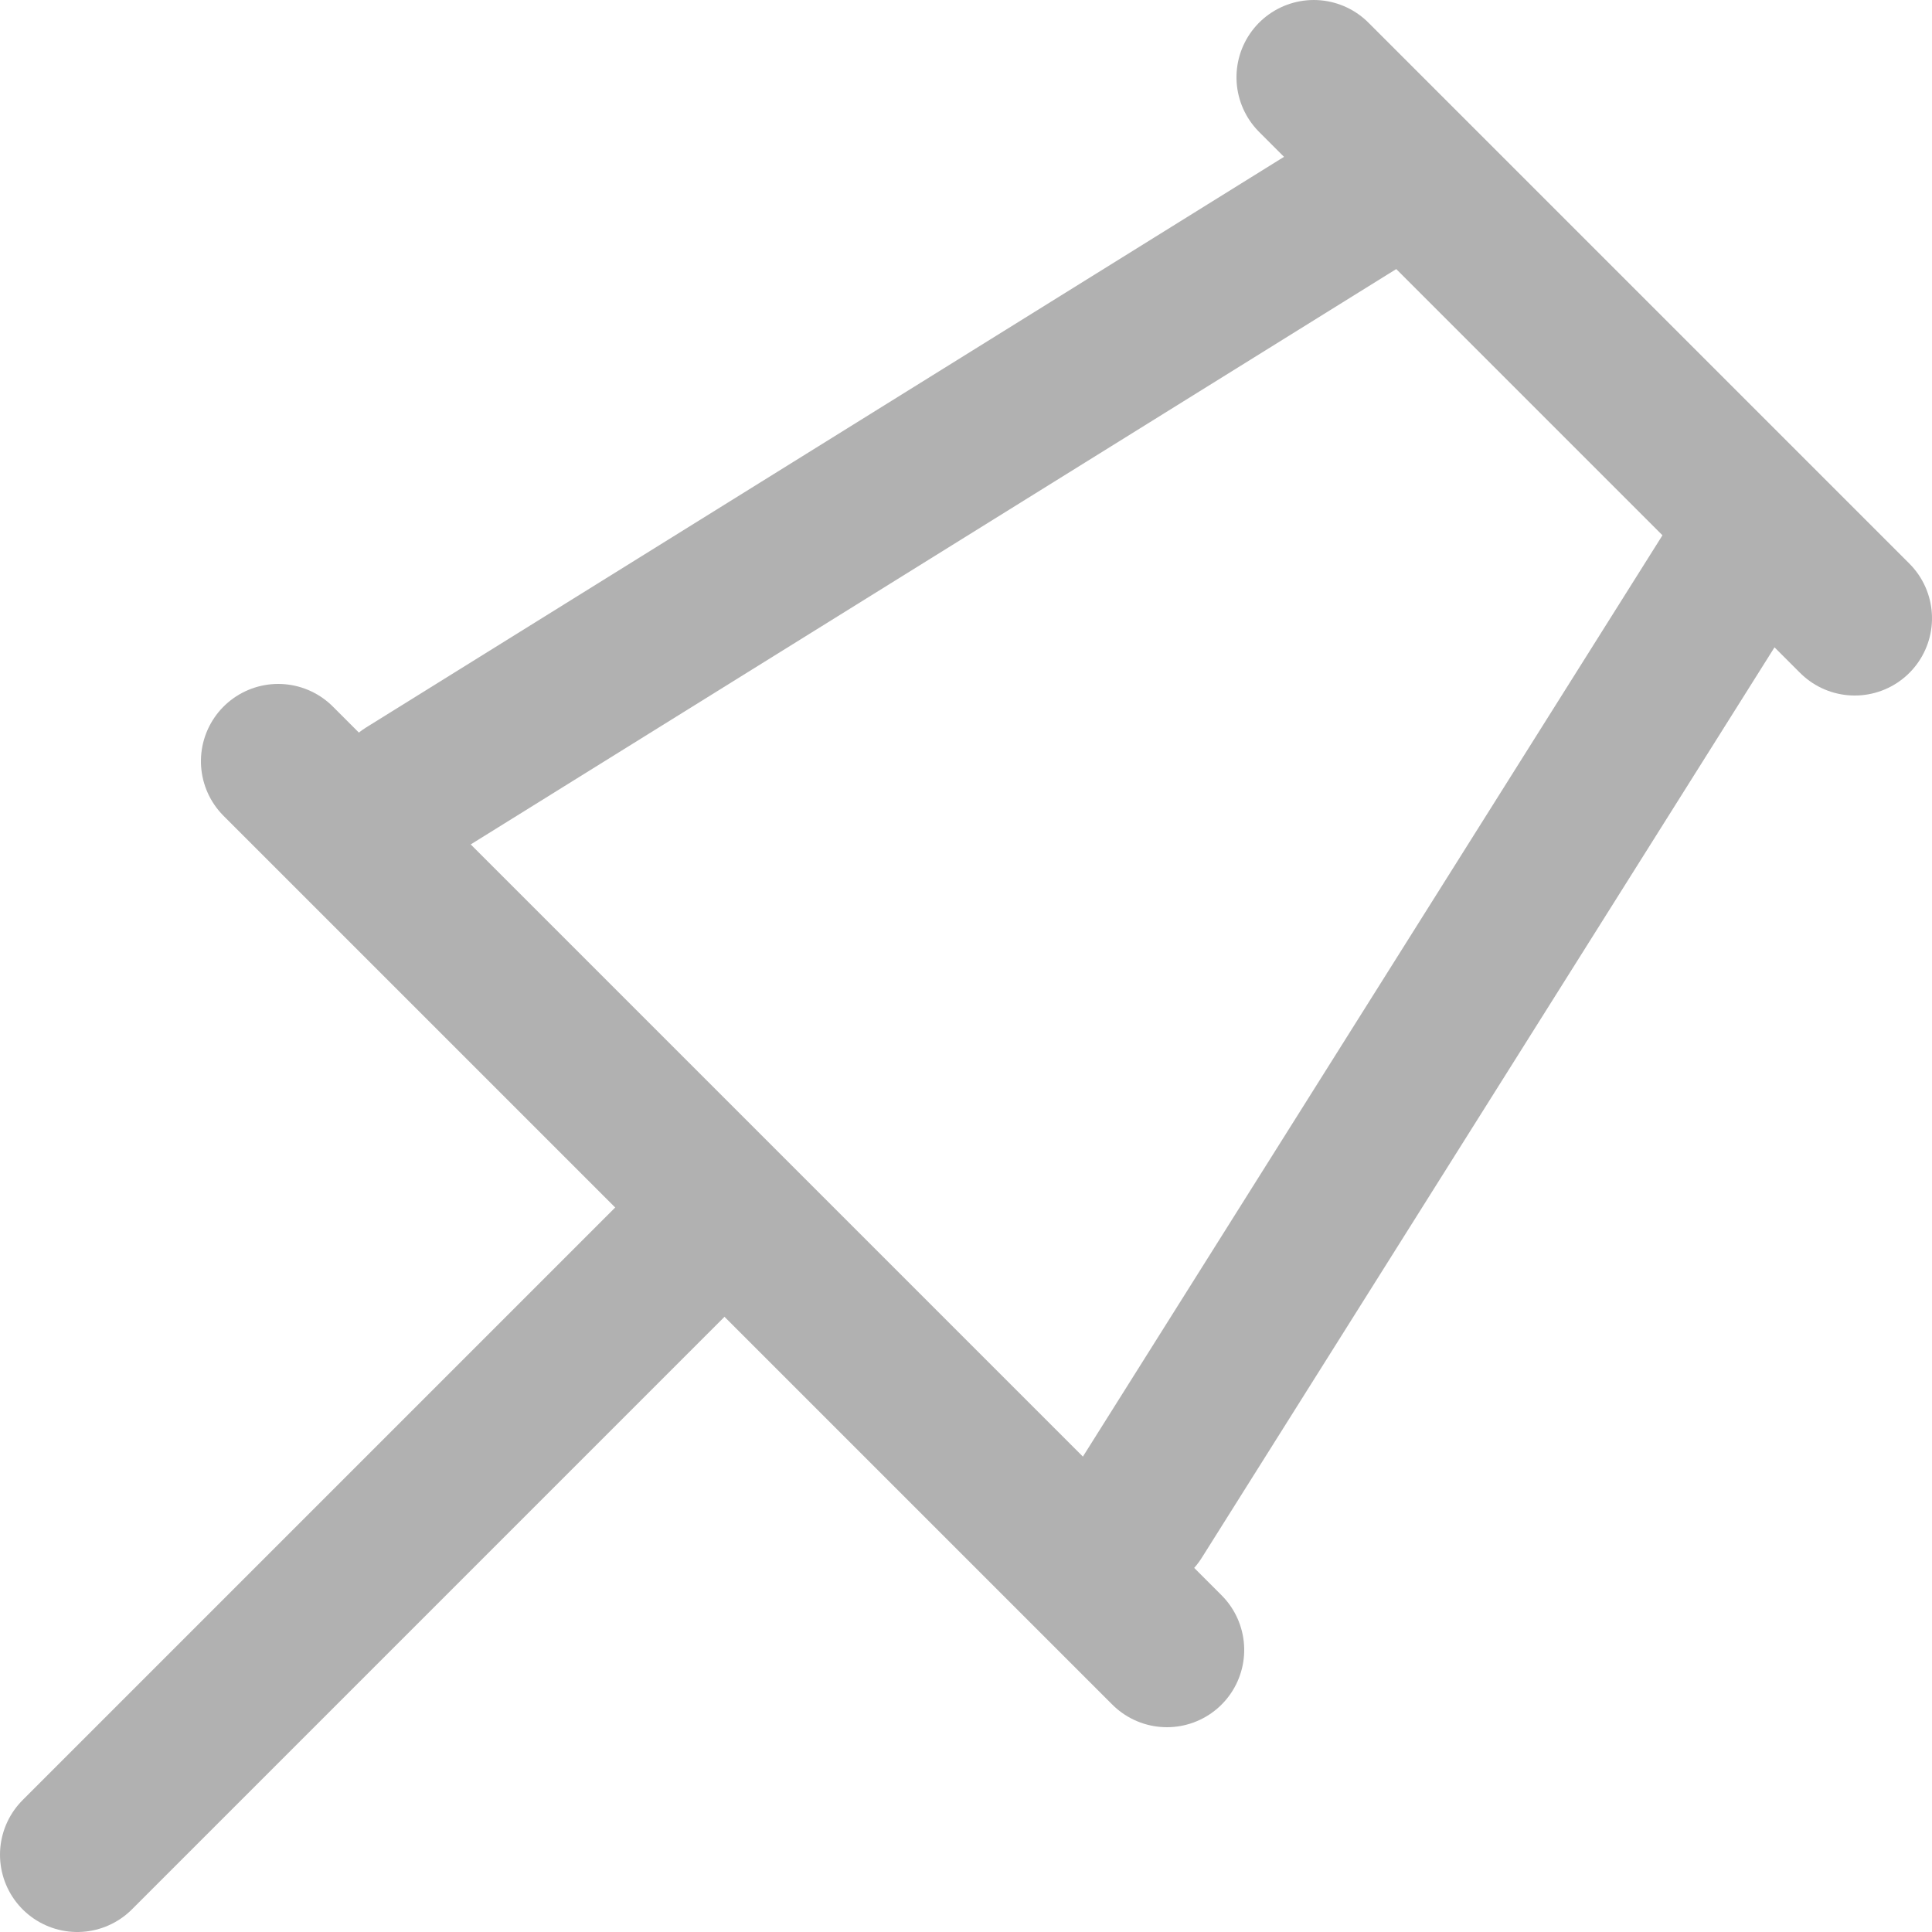 <svg width="500" height="500" viewBox="0 0 500 500" fill="none" xmlns="http://www.w3.org/2000/svg">
  <path style="fill: rgb(216, 216, 216); stroke: #b1b1b1; stroke-width: 40px; stroke-linecap: round;" d="M 182.868 317.132 L 20 480"></path>
  <path style="fill: rgb(216, 216, 216); stroke: #b1b1b1; stroke-width: 40px; stroke-linecap: round;" d="M 288.621 485.151 L 58.621 715.151" data-bx-origin="1.1555 -0.09733" transform="matrix(0, 1, -1, 0, 787.151, 138.379)"></path>
  <path style="fill: rgb(216, 216, 216); stroke: #b1b1b1; stroke-width: 40px; stroke-linecap: round;" d="M 471.857 195.397 L 331.857 335.397" data-bx-origin="1.1555 -0.09733" transform="matrix(0, 1, -1, 0, 675.398, -311.856)"></path>
  <path style="fill: rgb(216, 216, 216); stroke: #b1b1b1; stroke-width: 40px; stroke-linecap: round;" d="M 289.771 389.799 L 459.203 140.291" transform="matrix(0.999, -0.035, 0.035, 0.999, -9.022, 13.231)"></path>
  <path style="fill: rgb(216, 216, 216); stroke: #b1b1b1; stroke-width: 40px; stroke-linecap: round;" d="M 150.031 262.242 L 307.269 1.915" data-bx-origin="0.613 0.533" transform="matrix(0.891, 0.454, -0.454, 0.891, 90.721, -96.54)"></path>
</svg>